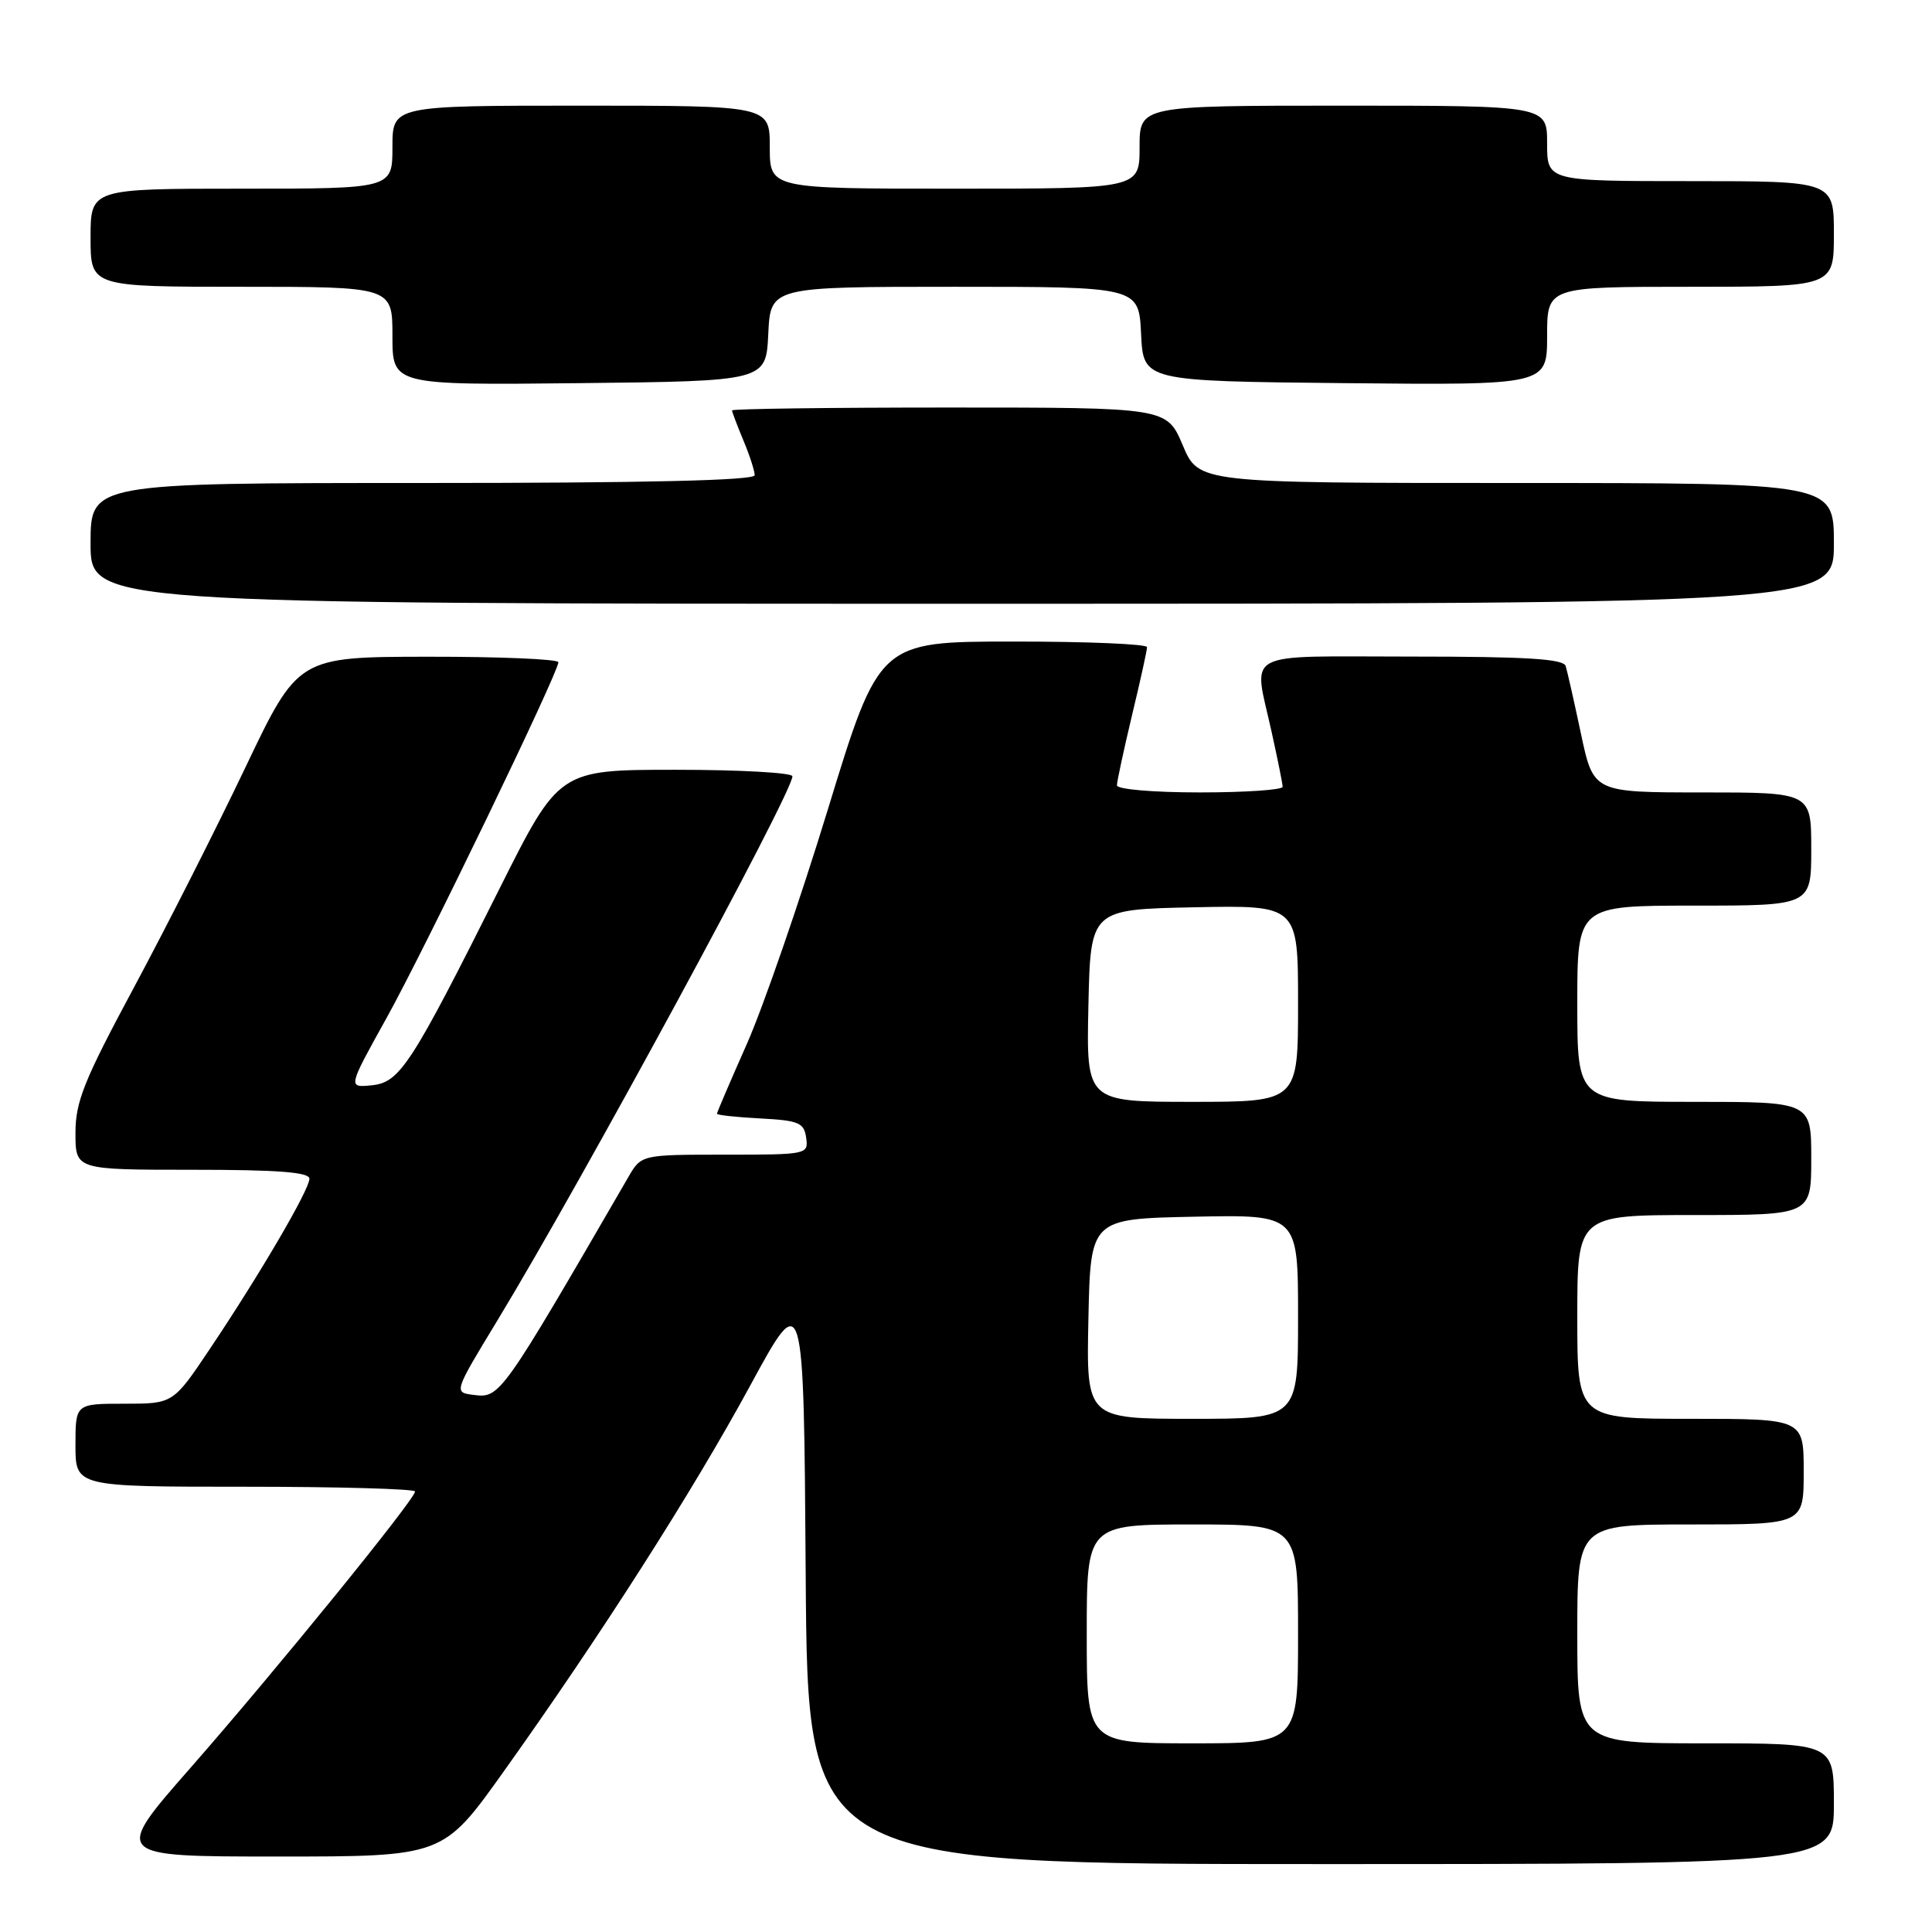 <?xml version="1.0" encoding="UTF-8" standalone="no"?>
<!DOCTYPE svg PUBLIC "-//W3C//DTD SVG 1.1//EN" "http://www.w3.org/Graphics/SVG/1.1/DTD/svg11.dtd" >
<svg xmlns="http://www.w3.org/2000/svg" xmlns:xlink="http://www.w3.org/1999/xlink" version="1.1" viewBox="0 0 256 256">
 <g >
 <path fill="currentColor"
d=" M 243.00 239.00 C 243.00 231.00 243.00 231.00 226.00 231.00 C 209.00 231.00 209.00 231.00 209.00 216.50 C 209.00 202.00 209.00 202.00 224.00 202.00 C 239.00 202.00 239.00 202.00 239.00 195.00 C 239.00 188.00 239.00 188.00 224.00 188.00 C 209.00 188.00 209.00 188.00 209.00 174.50 C 209.00 161.00 209.00 161.00 224.50 161.00 C 240.00 161.00 240.00 161.00 240.00 153.50 C 240.00 146.00 240.00 146.00 224.50 146.00 C 209.00 146.00 209.00 146.00 209.00 133.00 C 209.00 120.00 209.00 120.00 224.50 120.00 C 240.00 120.00 240.00 120.00 240.00 112.50 C 240.00 105.00 240.00 105.00 225.57 105.00 C 211.14 105.00 211.14 105.00 209.49 97.25 C 208.59 92.99 207.67 88.94 207.46 88.25 C 207.16 87.30 202.18 87.00 187.03 87.00 C 164.19 87.00 166.08 85.98 168.50 97.00 C 169.29 100.58 169.95 103.84 169.96 104.25 C 169.98 104.66 165.05 105.00 159.00 105.00 C 152.83 105.00 148.00 104.59 148.00 104.06 C 148.00 103.55 148.90 99.39 149.99 94.81 C 151.09 90.24 151.99 86.16 151.99 85.75 C 152.00 85.34 144.01 85.00 134.25 85.01 C 116.50 85.01 116.50 85.01 109.70 107.24 C 105.96 119.46 101.12 133.46 98.95 138.36 C 96.78 143.25 95.00 147.40 95.00 147.58 C 95.00 147.75 97.59 148.04 100.75 148.20 C 105.84 148.47 106.54 148.76 106.82 150.75 C 107.13 152.97 106.98 153.00 96.05 153.00 C 84.97 153.00 84.97 153.00 83.24 156.00 C 66.34 185.16 66.25 185.28 62.74 184.83 C 60.12 184.50 60.12 184.50 65.90 174.98 C 77.20 156.36 105.00 105.08 105.00 102.86 C 105.00 102.39 98.04 102.00 89.54 102.00 C 74.08 102.00 74.08 102.00 66.19 117.75 C 54.43 141.22 52.98 143.44 49.23 143.81 C 46.09 144.12 46.09 144.12 51.21 134.91 C 56.28 125.79 73.96 89.19 73.99 87.75 C 73.99 87.34 66.24 87.01 56.75 87.02 C 39.50 87.04 39.50 87.04 32.50 101.72 C 28.65 109.80 22.01 122.90 17.75 130.84 C 11.12 143.18 10.00 145.97 10.00 150.13 C 10.00 155.00 10.00 155.00 25.50 155.00 C 36.83 155.00 41.00 155.32 41.00 156.19 C 41.00 157.64 34.42 168.88 27.80 178.75 C 22.94 186.00 22.94 186.00 16.47 186.00 C 10.00 186.00 10.00 186.00 10.00 191.50 C 10.00 197.00 10.00 197.00 32.50 197.00 C 44.88 197.00 55.00 197.29 55.00 197.63 C 55.00 198.65 36.45 221.47 25.24 234.25 C 14.93 246.00 14.93 246.00 36.82 246.00 C 58.71 246.00 58.71 246.00 66.73 234.75 C 79.61 216.69 91.79 197.62 99.41 183.59 C 106.50 170.54 106.50 170.54 106.76 208.77 C 107.02 247.00 107.02 247.00 175.01 247.00 C 243.00 247.00 243.00 247.00 243.00 239.00 Z  M 243.00 72.00 C 243.00 64.00 243.00 64.00 200.91 64.00 C 158.83 64.00 158.83 64.00 156.72 59.00 C 154.60 54.00 154.60 54.00 125.80 54.00 C 109.96 54.00 97.00 54.17 97.00 54.38 C 97.00 54.59 97.68 56.37 98.50 58.35 C 99.33 60.32 100.00 62.40 100.00 62.97 C 100.00 63.66 85.58 64.00 56.00 64.00 C 12.00 64.00 12.00 64.00 12.00 72.00 C 12.00 80.00 12.00 80.00 127.50 80.00 C 243.00 80.00 243.00 80.00 243.00 72.00 Z  M 101.80 44.25 C 102.10 38.00 102.10 38.00 126.50 38.00 C 150.90 38.00 150.90 38.00 151.20 44.25 C 151.50 50.50 151.50 50.50 178.25 50.77 C 205.00 51.03 205.00 51.03 205.00 44.52 C 205.00 38.00 205.00 38.00 224.00 38.00 C 243.00 38.00 243.00 38.00 243.00 31.00 C 243.00 24.00 243.00 24.00 224.00 24.00 C 205.00 24.00 205.00 24.00 205.00 19.00 C 205.00 14.00 205.00 14.00 178.00 14.00 C 151.00 14.00 151.00 14.00 151.00 19.50 C 151.00 25.00 151.00 25.00 126.50 25.00 C 102.00 25.00 102.00 25.00 102.00 19.50 C 102.00 14.00 102.00 14.00 77.00 14.00 C 52.00 14.00 52.00 14.00 52.00 19.50 C 52.00 25.00 52.00 25.00 32.00 25.00 C 12.00 25.00 12.00 25.00 12.00 31.50 C 12.00 38.00 12.00 38.00 32.00 38.00 C 52.00 38.00 52.00 38.00 52.00 44.52 C 52.00 51.03 52.00 51.03 76.75 50.77 C 101.50 50.50 101.50 50.50 101.80 44.25 Z  M 144.00 216.50 C 144.00 202.00 144.00 202.00 158.00 202.00 C 172.00 202.00 172.00 202.00 172.00 216.50 C 172.00 231.00 172.00 231.00 158.00 231.00 C 144.00 231.00 144.00 231.00 144.00 216.50 Z  M 144.22 174.75 C 144.50 161.50 144.50 161.50 158.25 161.22 C 172.00 160.94 172.00 160.94 172.00 174.47 C 172.00 188.00 172.00 188.00 157.97 188.00 C 143.94 188.00 143.94 188.00 144.22 174.75 Z  M 144.22 133.25 C 144.50 120.50 144.50 120.50 158.25 120.22 C 172.00 119.94 172.00 119.94 172.00 132.97 C 172.00 146.00 172.00 146.00 157.97 146.00 C 143.94 146.00 143.94 146.00 144.22 133.25 Z "/>
</g>
</svg>